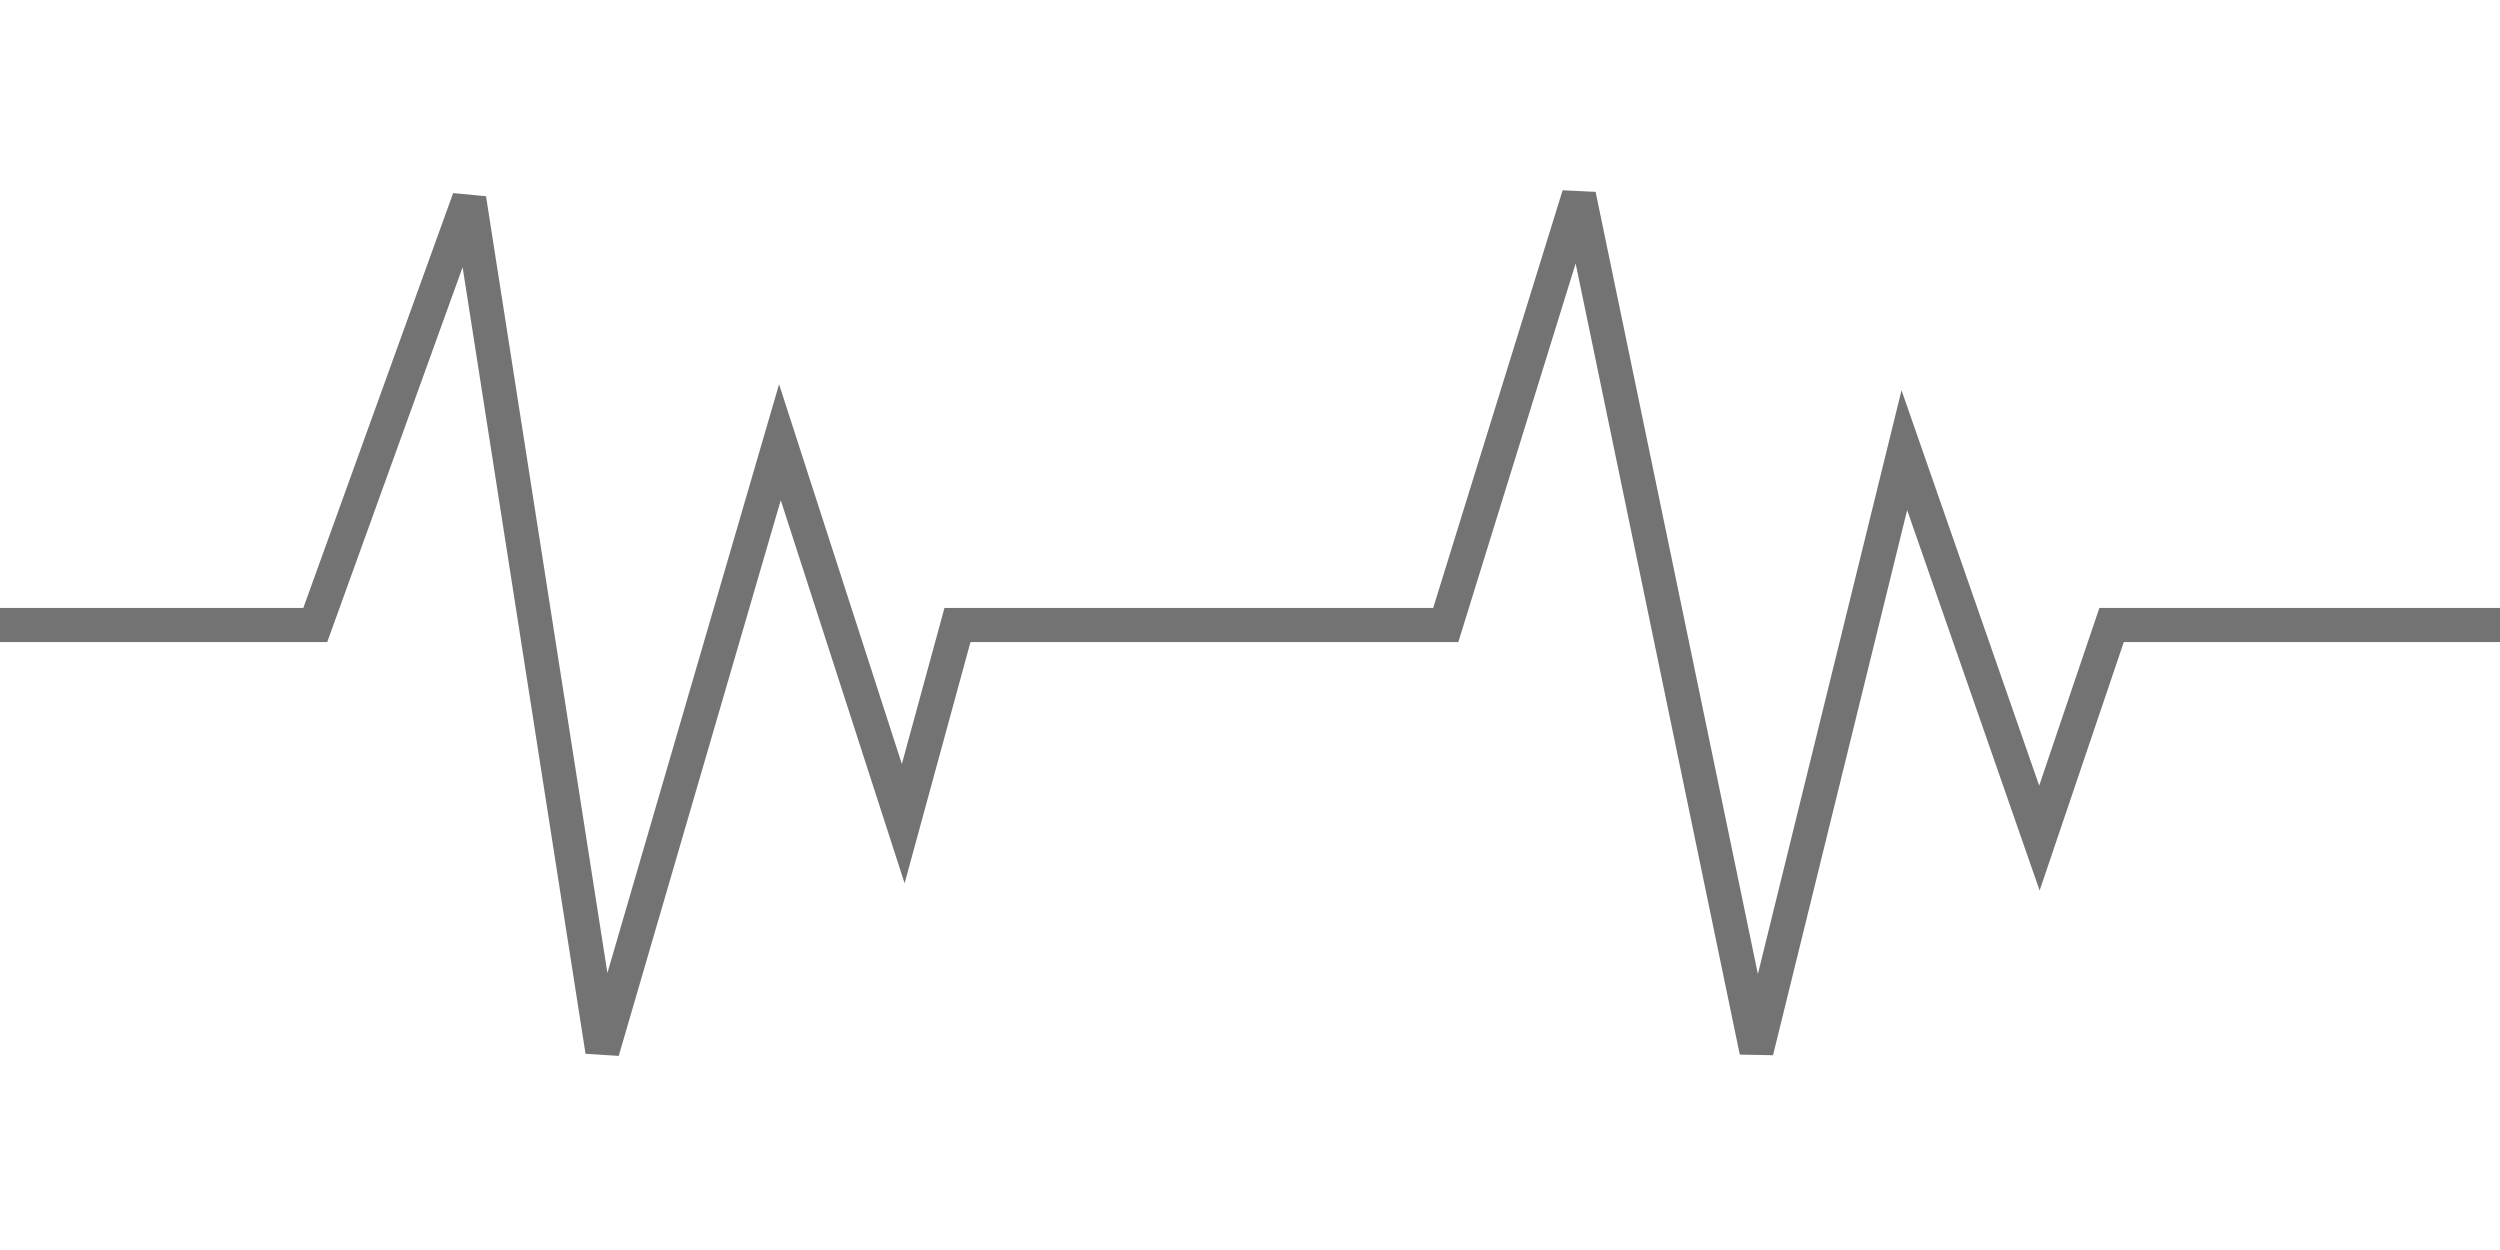 <?xml version="1.0" encoding="UTF-8" standalone="no"?>
<!DOCTYPE svg PUBLIC "-//W3C//DTD SVG 1.1//EN" "http://www.w3.org/Graphics/SVG/1.1/DTD/svg11.dtd">
<svg version="1.1" xmlns="http://www.w3.org/2000/svg" xmlns:xlink="http://www.w3.org/1999/xlink" preserveAspectRatio="xMidYMid meet" viewBox="0 0 1100 550" width="1100" height="550"><defs><path d="M1100 275L929.1 275L897.34 368.75L837.91 198.09L772.85 462.5L694.72 85.94L636.13 275L421.29 275L397.42 362.4L343.16 194.59L265.04 462.5L206.44 87.5L138.72 275L0 275" id="b3Eb3Y66Aw"></path></defs><g><g><g><g><use xlink:href="#b3Eb3Y66Aw" opacity="1" fill-opacity="0" stroke="#737373" stroke-width="15" stroke-opacity="1"></use></g></g></g></g></svg>